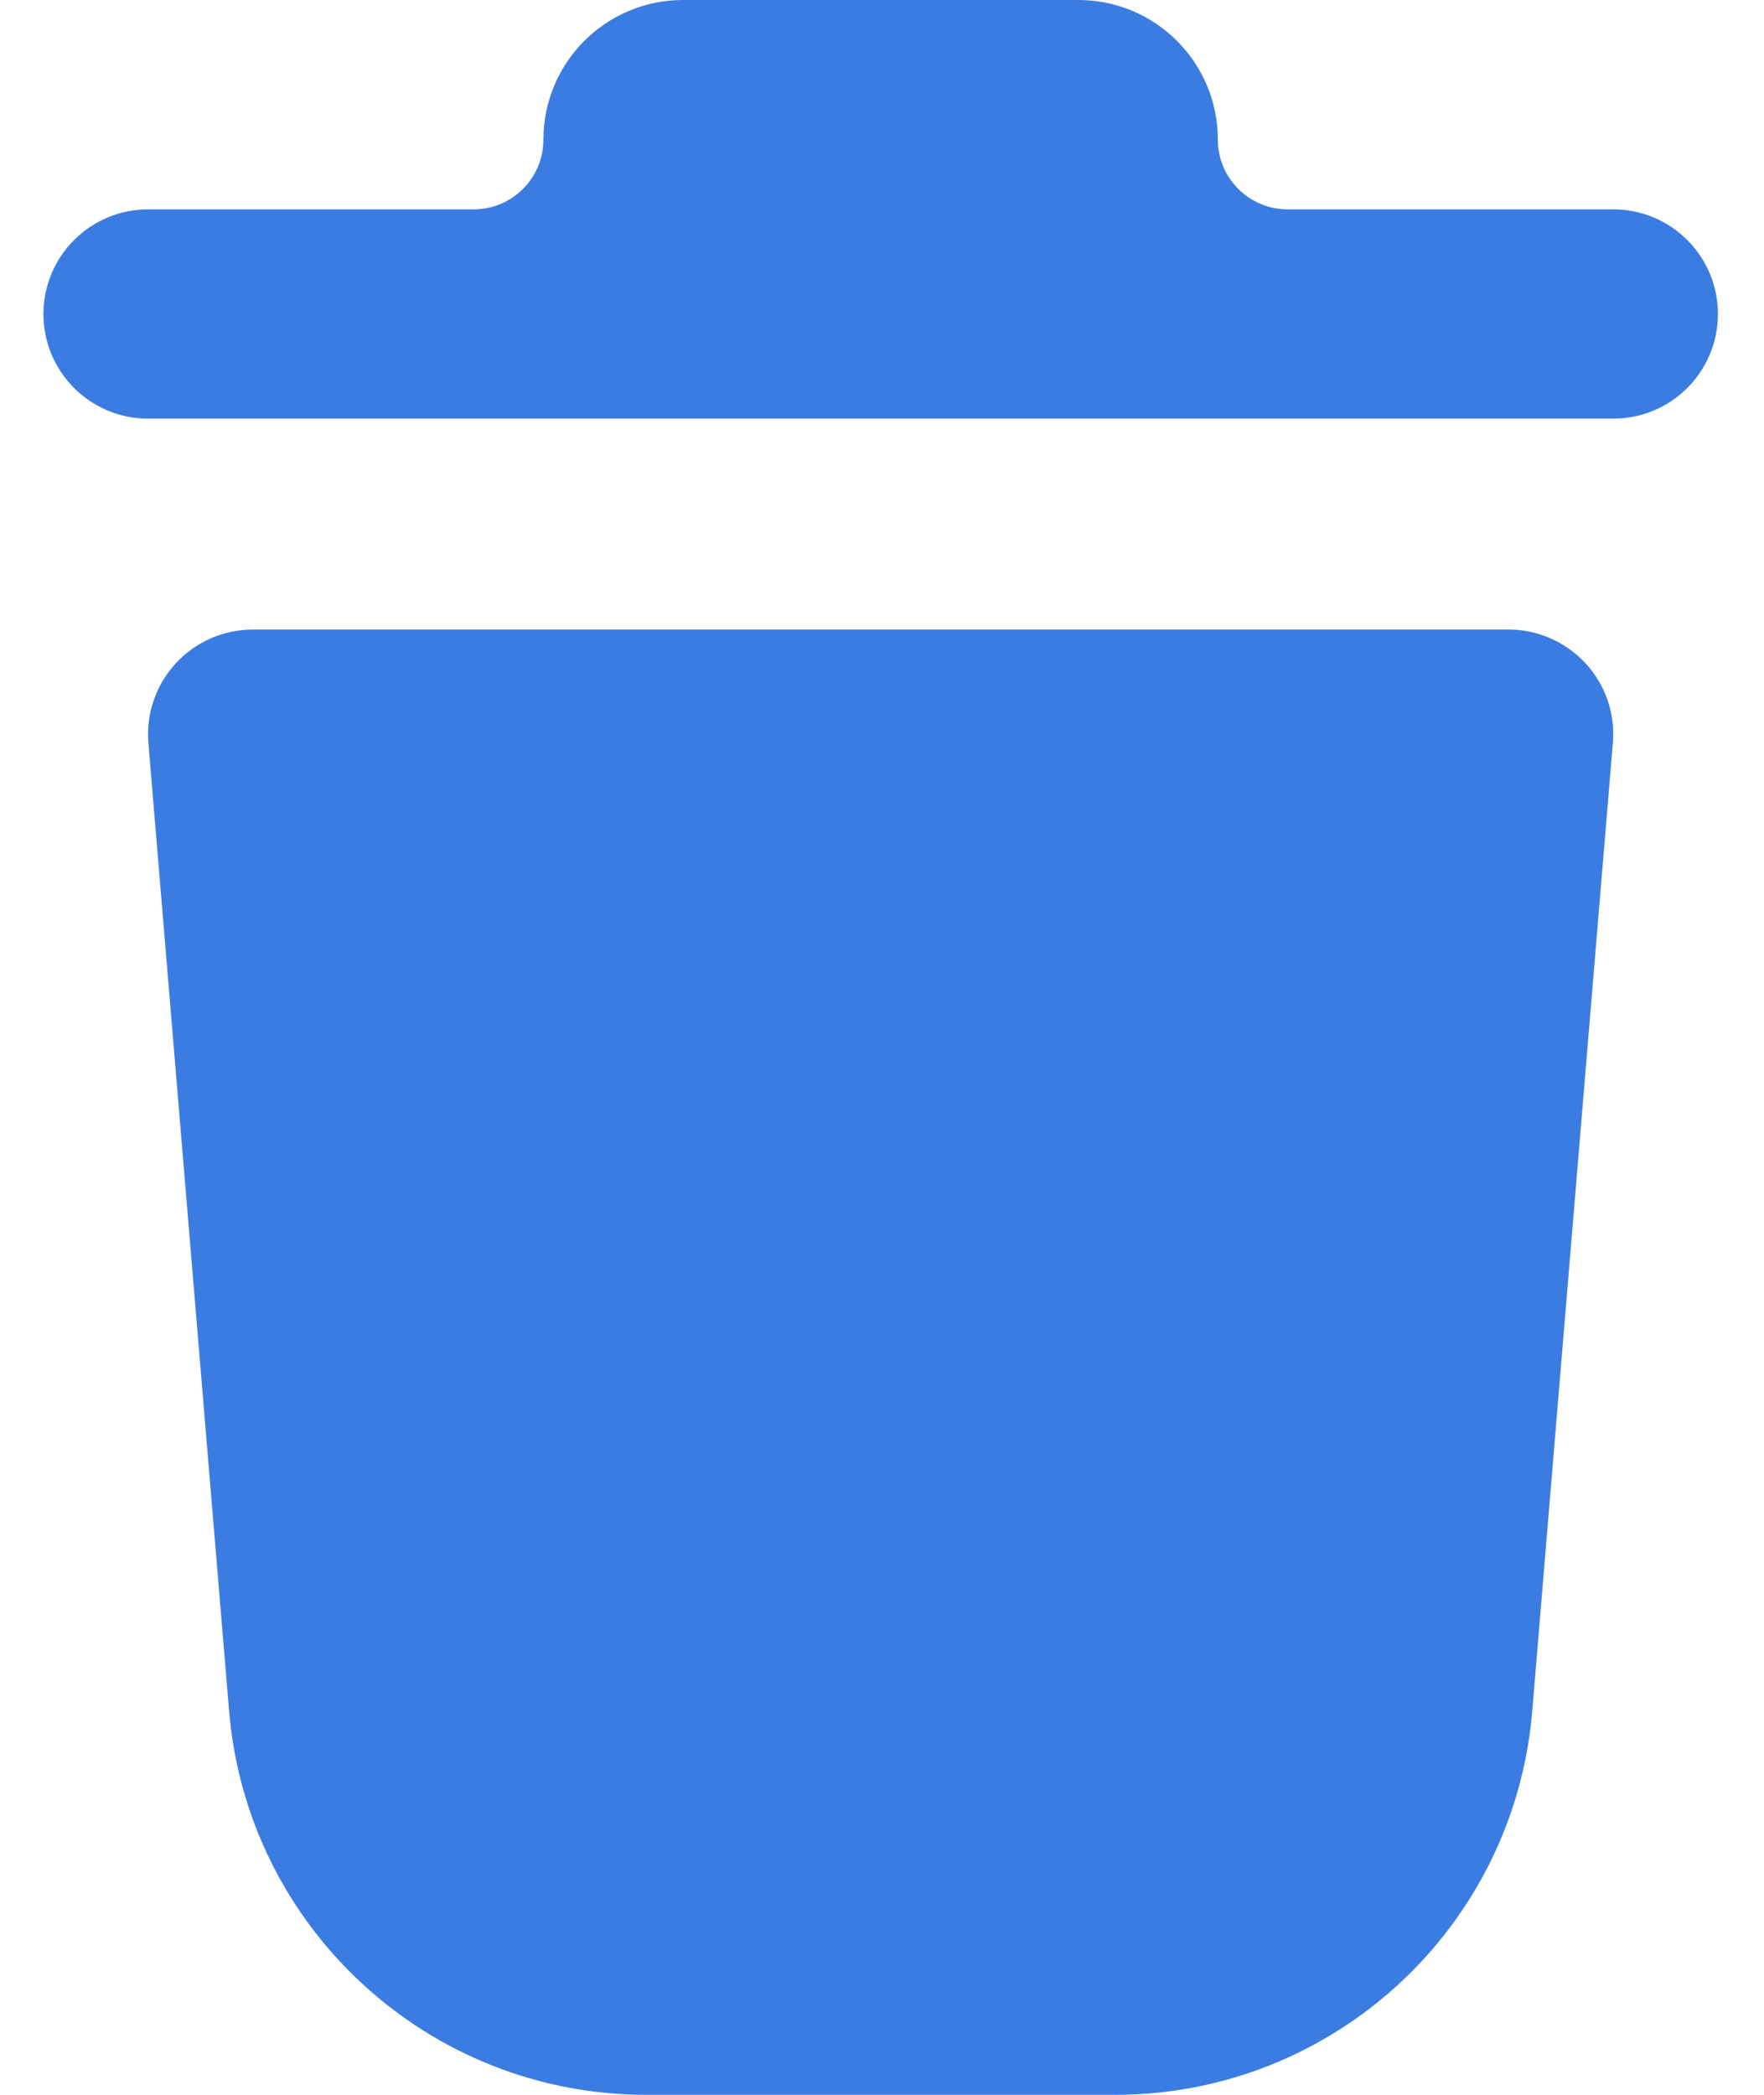 <svg width="16" height="19" viewBox="0 0 16 19" fill="none" xmlns="http://www.w3.org/2000/svg">
    <path fill-rule="evenodd" clip-rule="evenodd" d="M6.195 0C5.496 0 4.929 0.567 4.929 1.266C4.929 1.615 4.646 1.899 4.296 1.899H4.191H1.343C0.819 1.899 0.394 2.324 0.394 2.848C0.394 3.372 0.819 3.797 1.343 3.797H4.191H4.296H11.678H11.679H11.785H14.633C15.157 3.797 15.582 3.372 15.582 2.848C15.582 2.324 15.157 1.899 14.633 1.899H11.678C11.329 1.898 11.046 1.615 11.046 1.266C11.046 0.567 10.48 0 9.781 0H6.195Z" fill="#3B7CE2"/>
    <path fill-rule="evenodd" clip-rule="evenodd" d="M2.292 5.71C2.027 5.71 1.773 5.822 1.594 6.017C1.414 6.212 1.324 6.474 1.346 6.739L2.078 15.518C2.242 17.486 3.887 19 5.862 19H10.114C12.089 19 13.734 17.486 13.898 15.518L14.629 6.739C14.652 6.474 14.562 6.212 14.382 6.017C14.202 5.822 13.949 5.71 13.683 5.71H2.292Z" fill="#3B7CE2"/>
    </svg>
    